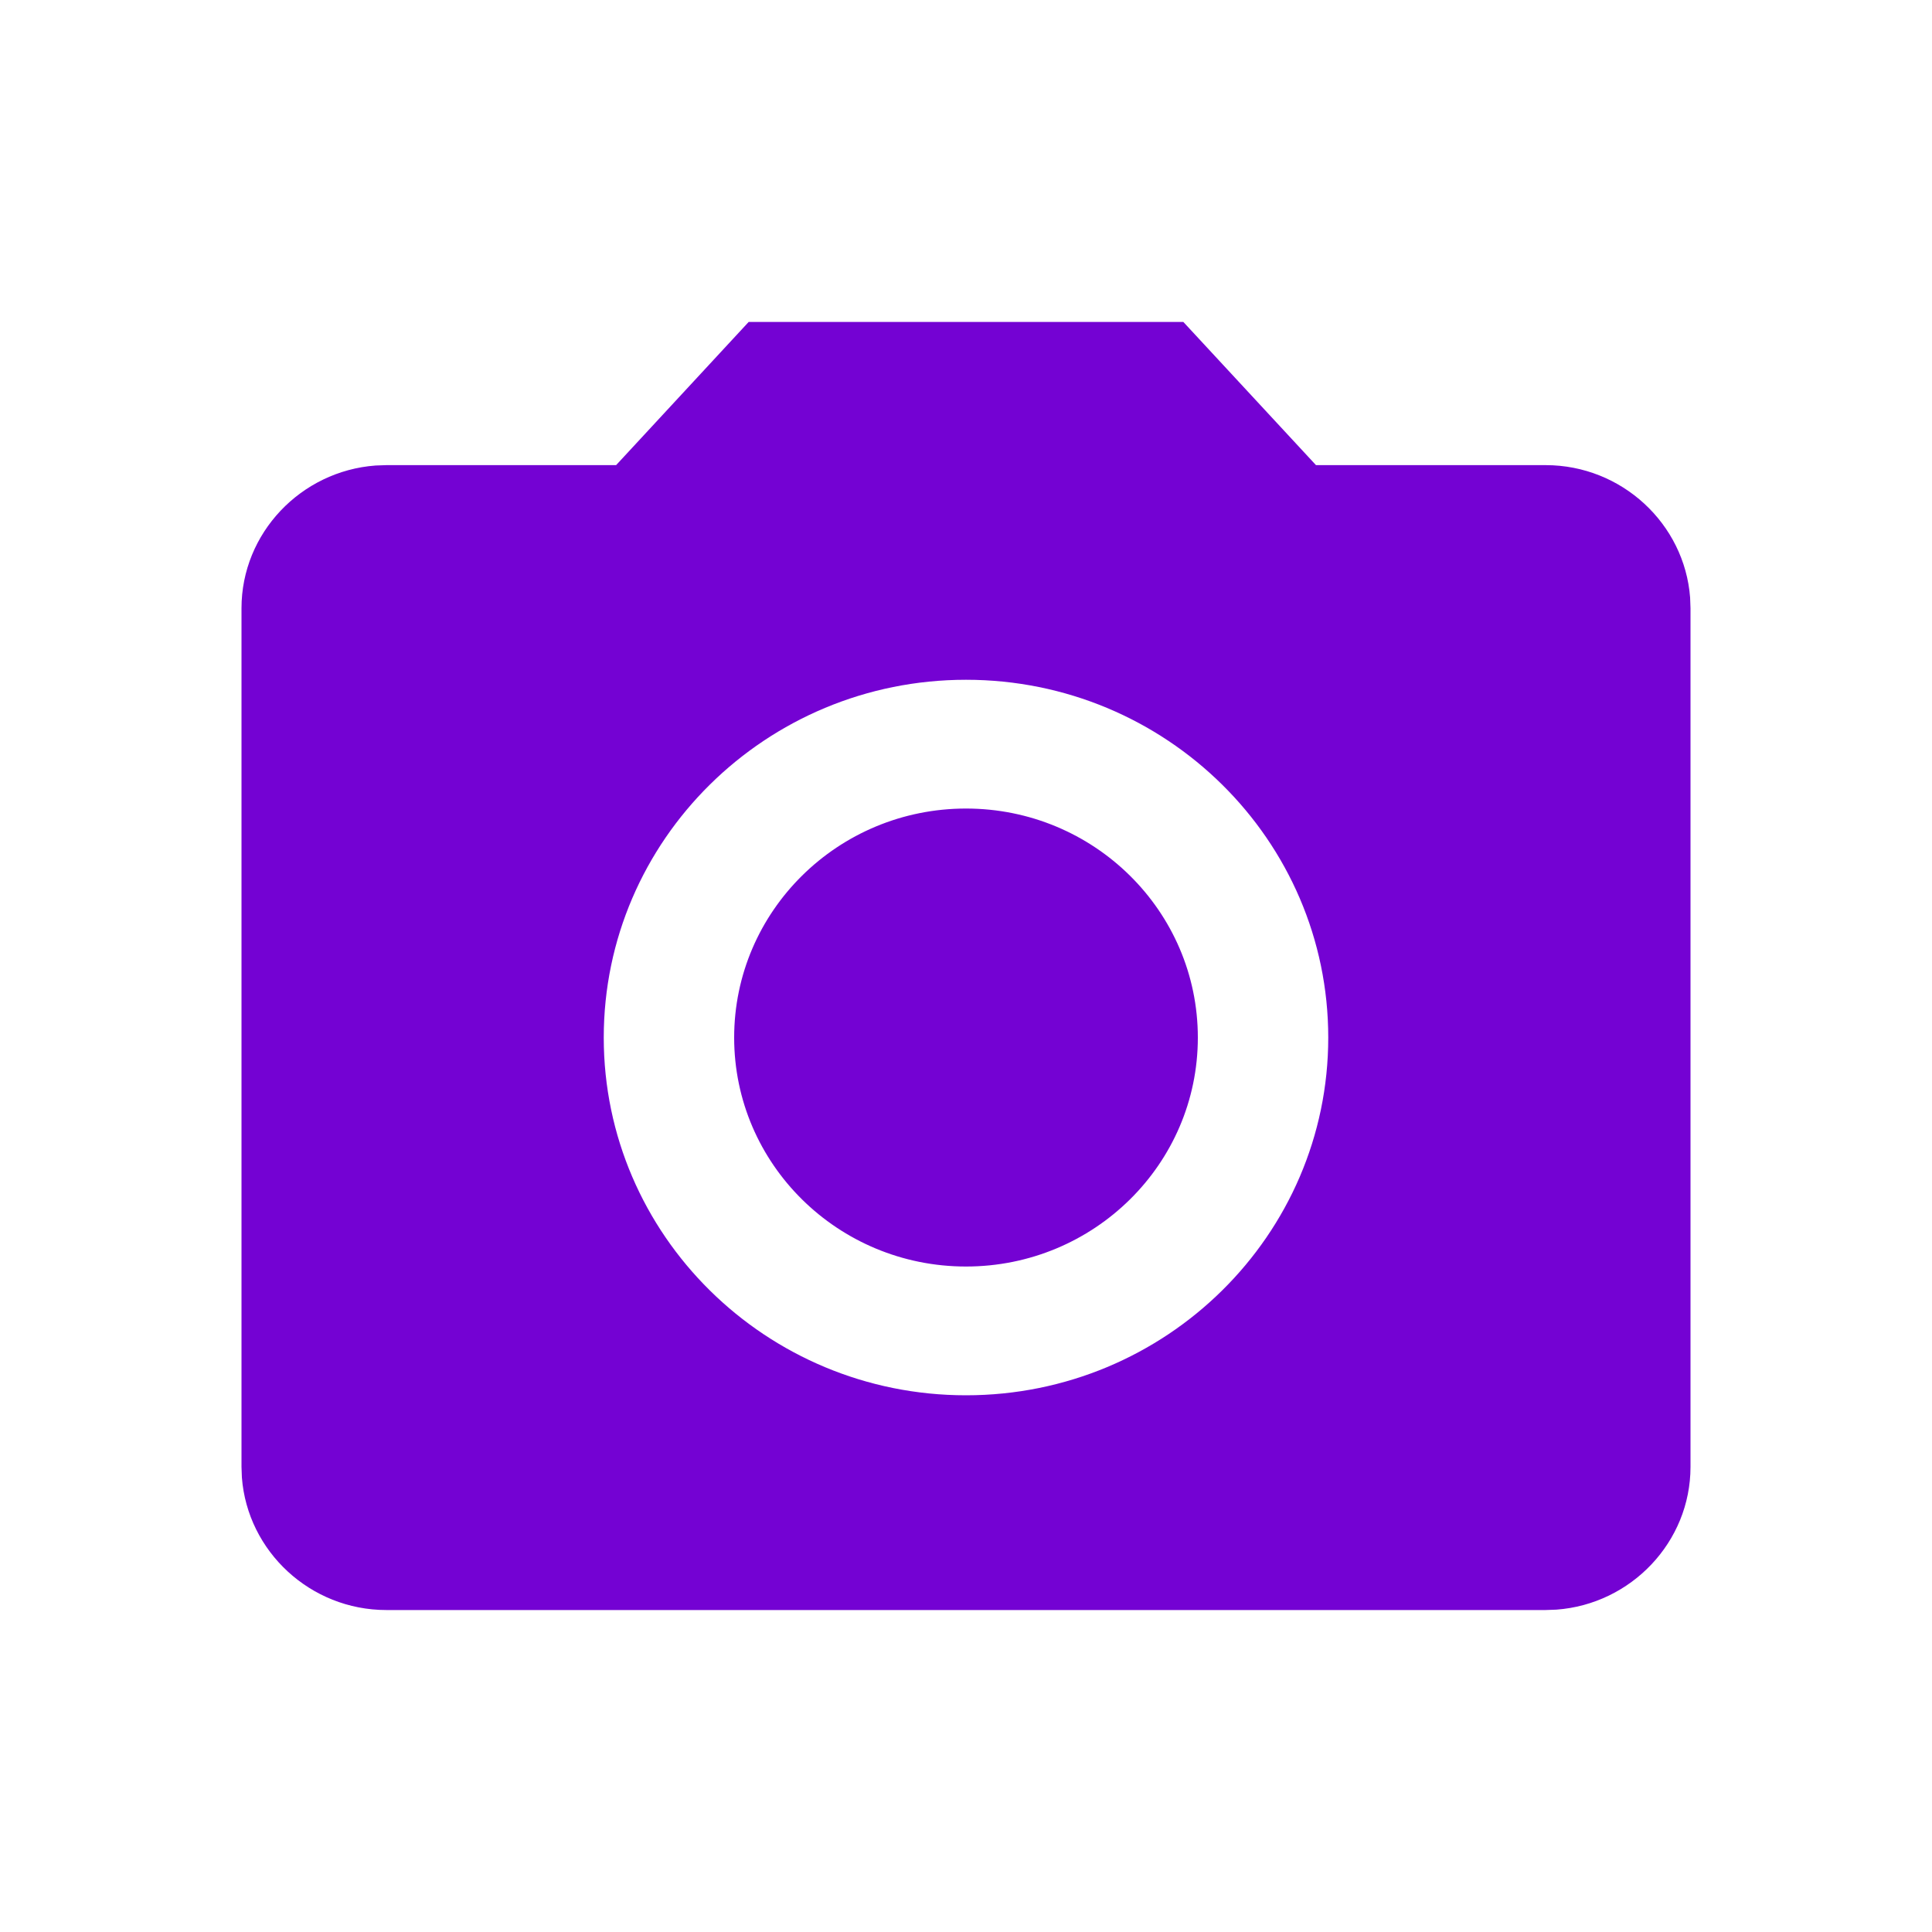 <?xml version="1.0" encoding="UTF-8"?>
<svg width="20px" height="20px" viewBox="0 0 20 20" version="1.1" xmlns="http://www.w3.org/2000/svg" xmlns:xlink="http://www.w3.org/1999/xlink">
    <!-- Generator: Sketch 59 (86127) - https://sketch.com -->
    <title>camera_alt-24px</title>
    <desc>Created with Sketch.</desc>
    <g id="camera_alt-24px" stroke="none" stroke-width="1" fill="none" fill-rule="evenodd">
        <g>
            <polygon id="Path" points="0 0 20 0 20 20 0 20"></polygon>
            <path d="M12.25,3.333 L13.623,4.815 L16,4.815 C16.788,4.815 17.438,5.422 17.496,6.186 L17.5,6.296 L17.5,15.185 C17.5,15.963 16.885,16.606 16.112,16.663 L16,16.667 L4,16.667 C3.212,16.667 2.562,16.059 2.504,15.295 L2.5,15.185 L2.5,6.296 C2.5,5.519 3.115,4.876 3.888,4.819 L4,4.815 L6.378,4.815 L7.75,3.333 L12.25,3.333 Z M10,7.037 C7.93,7.037 6.25,8.696 6.25,10.741 C6.25,12.785 7.93,14.444 10,14.444 C12.07,14.444 13.75,12.785 13.75,10.741 C13.75,8.696 12.07,7.037 10,7.037 Z M10,8.37 C11.325,8.37 12.4,9.432 12.4,10.741 C12.4,12.05 11.325,13.111 10,13.111 C8.675,13.111 7.6,12.05 7.6,10.741 C7.6,9.432 8.675,8.37 10,8.37 Z" id="Shape" fill="#7402D3" fill-rule="nonzero"></path>
        </g>
    </g>
</svg>